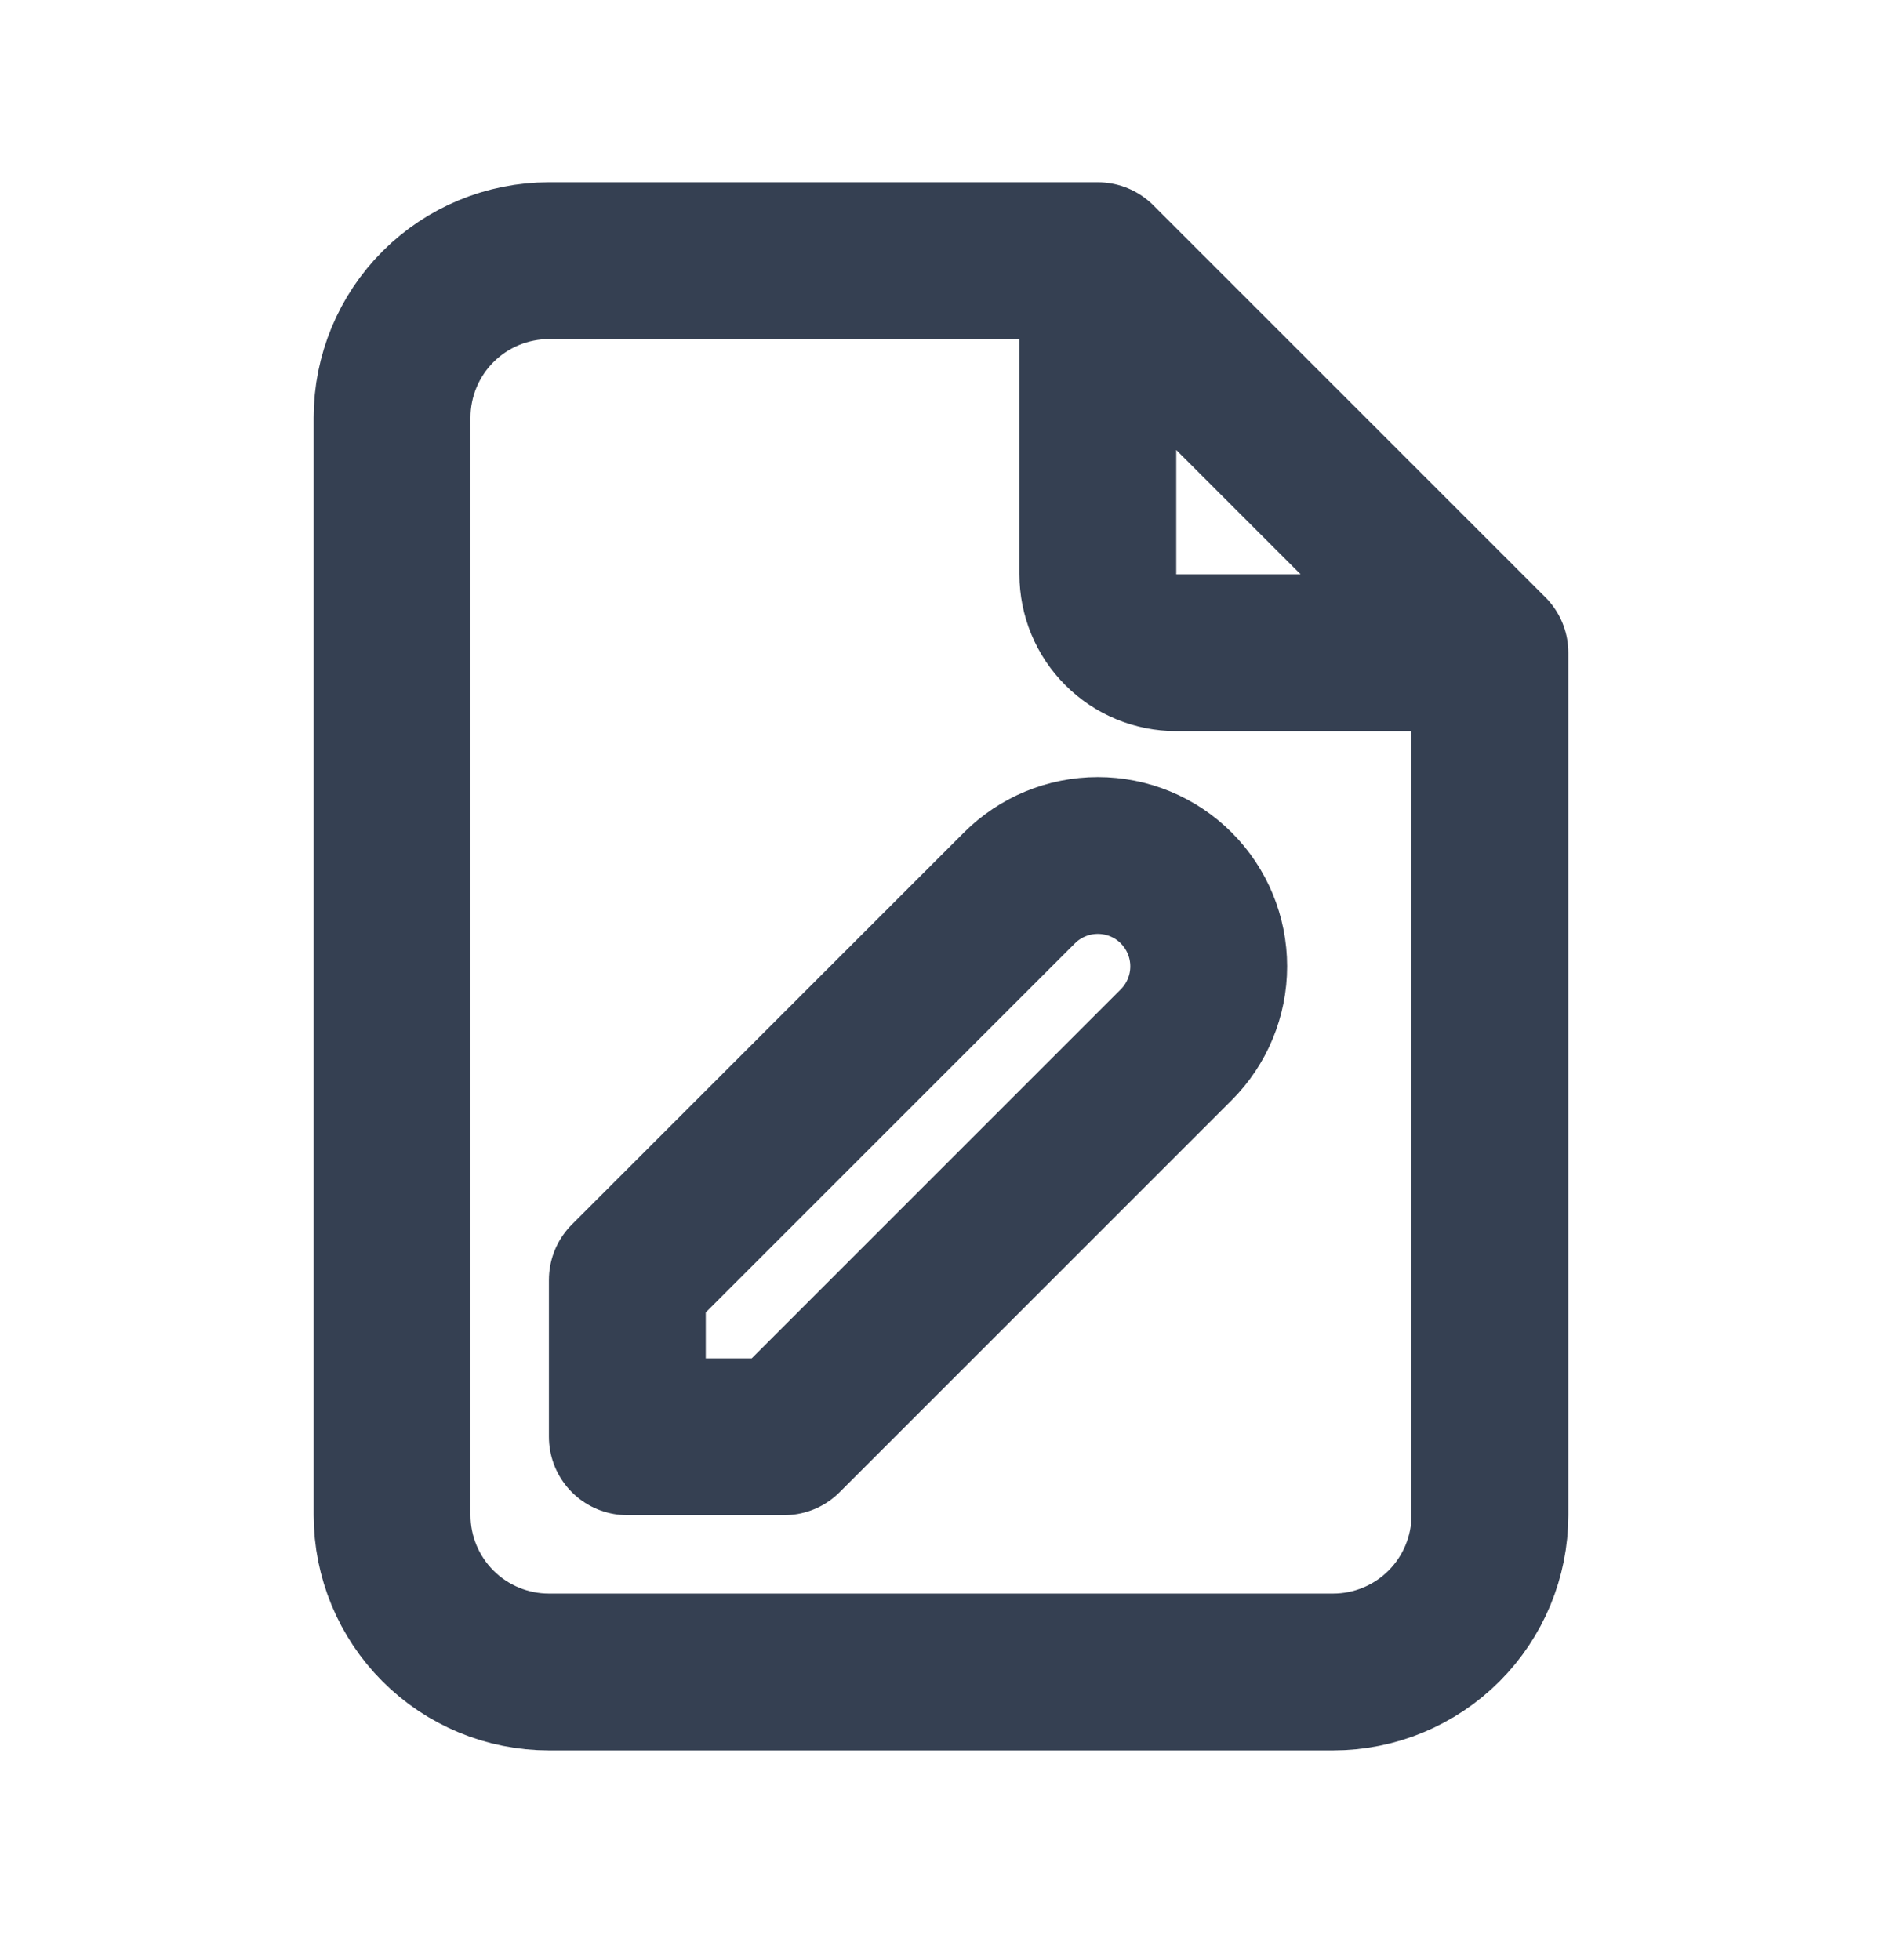 <svg width="24" height="25" viewBox="0 0 24 25" fill="none" xmlns="http://www.w3.org/2000/svg">
<path d="M14 3.325V7.325C14 7.59 14.105 7.845 14.293 8.032C14.48 8.22 14.735 8.325 15 8.325H19M14 3.325H7C6.47 3.325 5.961 3.536 5.586 3.911C5.211 4.286 5 4.795 5 5.325V19.325C5 19.856 5.211 20.364 5.586 20.739C5.961 21.114 6.47 21.325 7 21.325H17C17.53 21.325 18.039 21.114 18.414 20.739C18.789 20.364 19 19.856 19 19.325V8.325M14 3.325L19 8.325M10 18.325L15 13.325C15.265 13.06 15.414 12.7 15.414 12.325C15.414 11.95 15.265 11.59 15 11.325C14.735 11.06 14.375 10.911 14 10.911C13.625 10.911 13.265 11.06 13 11.325L8 16.325V18.325H10Z" stroke="#354052" stroke-width="2" stroke-linecap="round" stroke-linejoin="round"/>
</svg>
